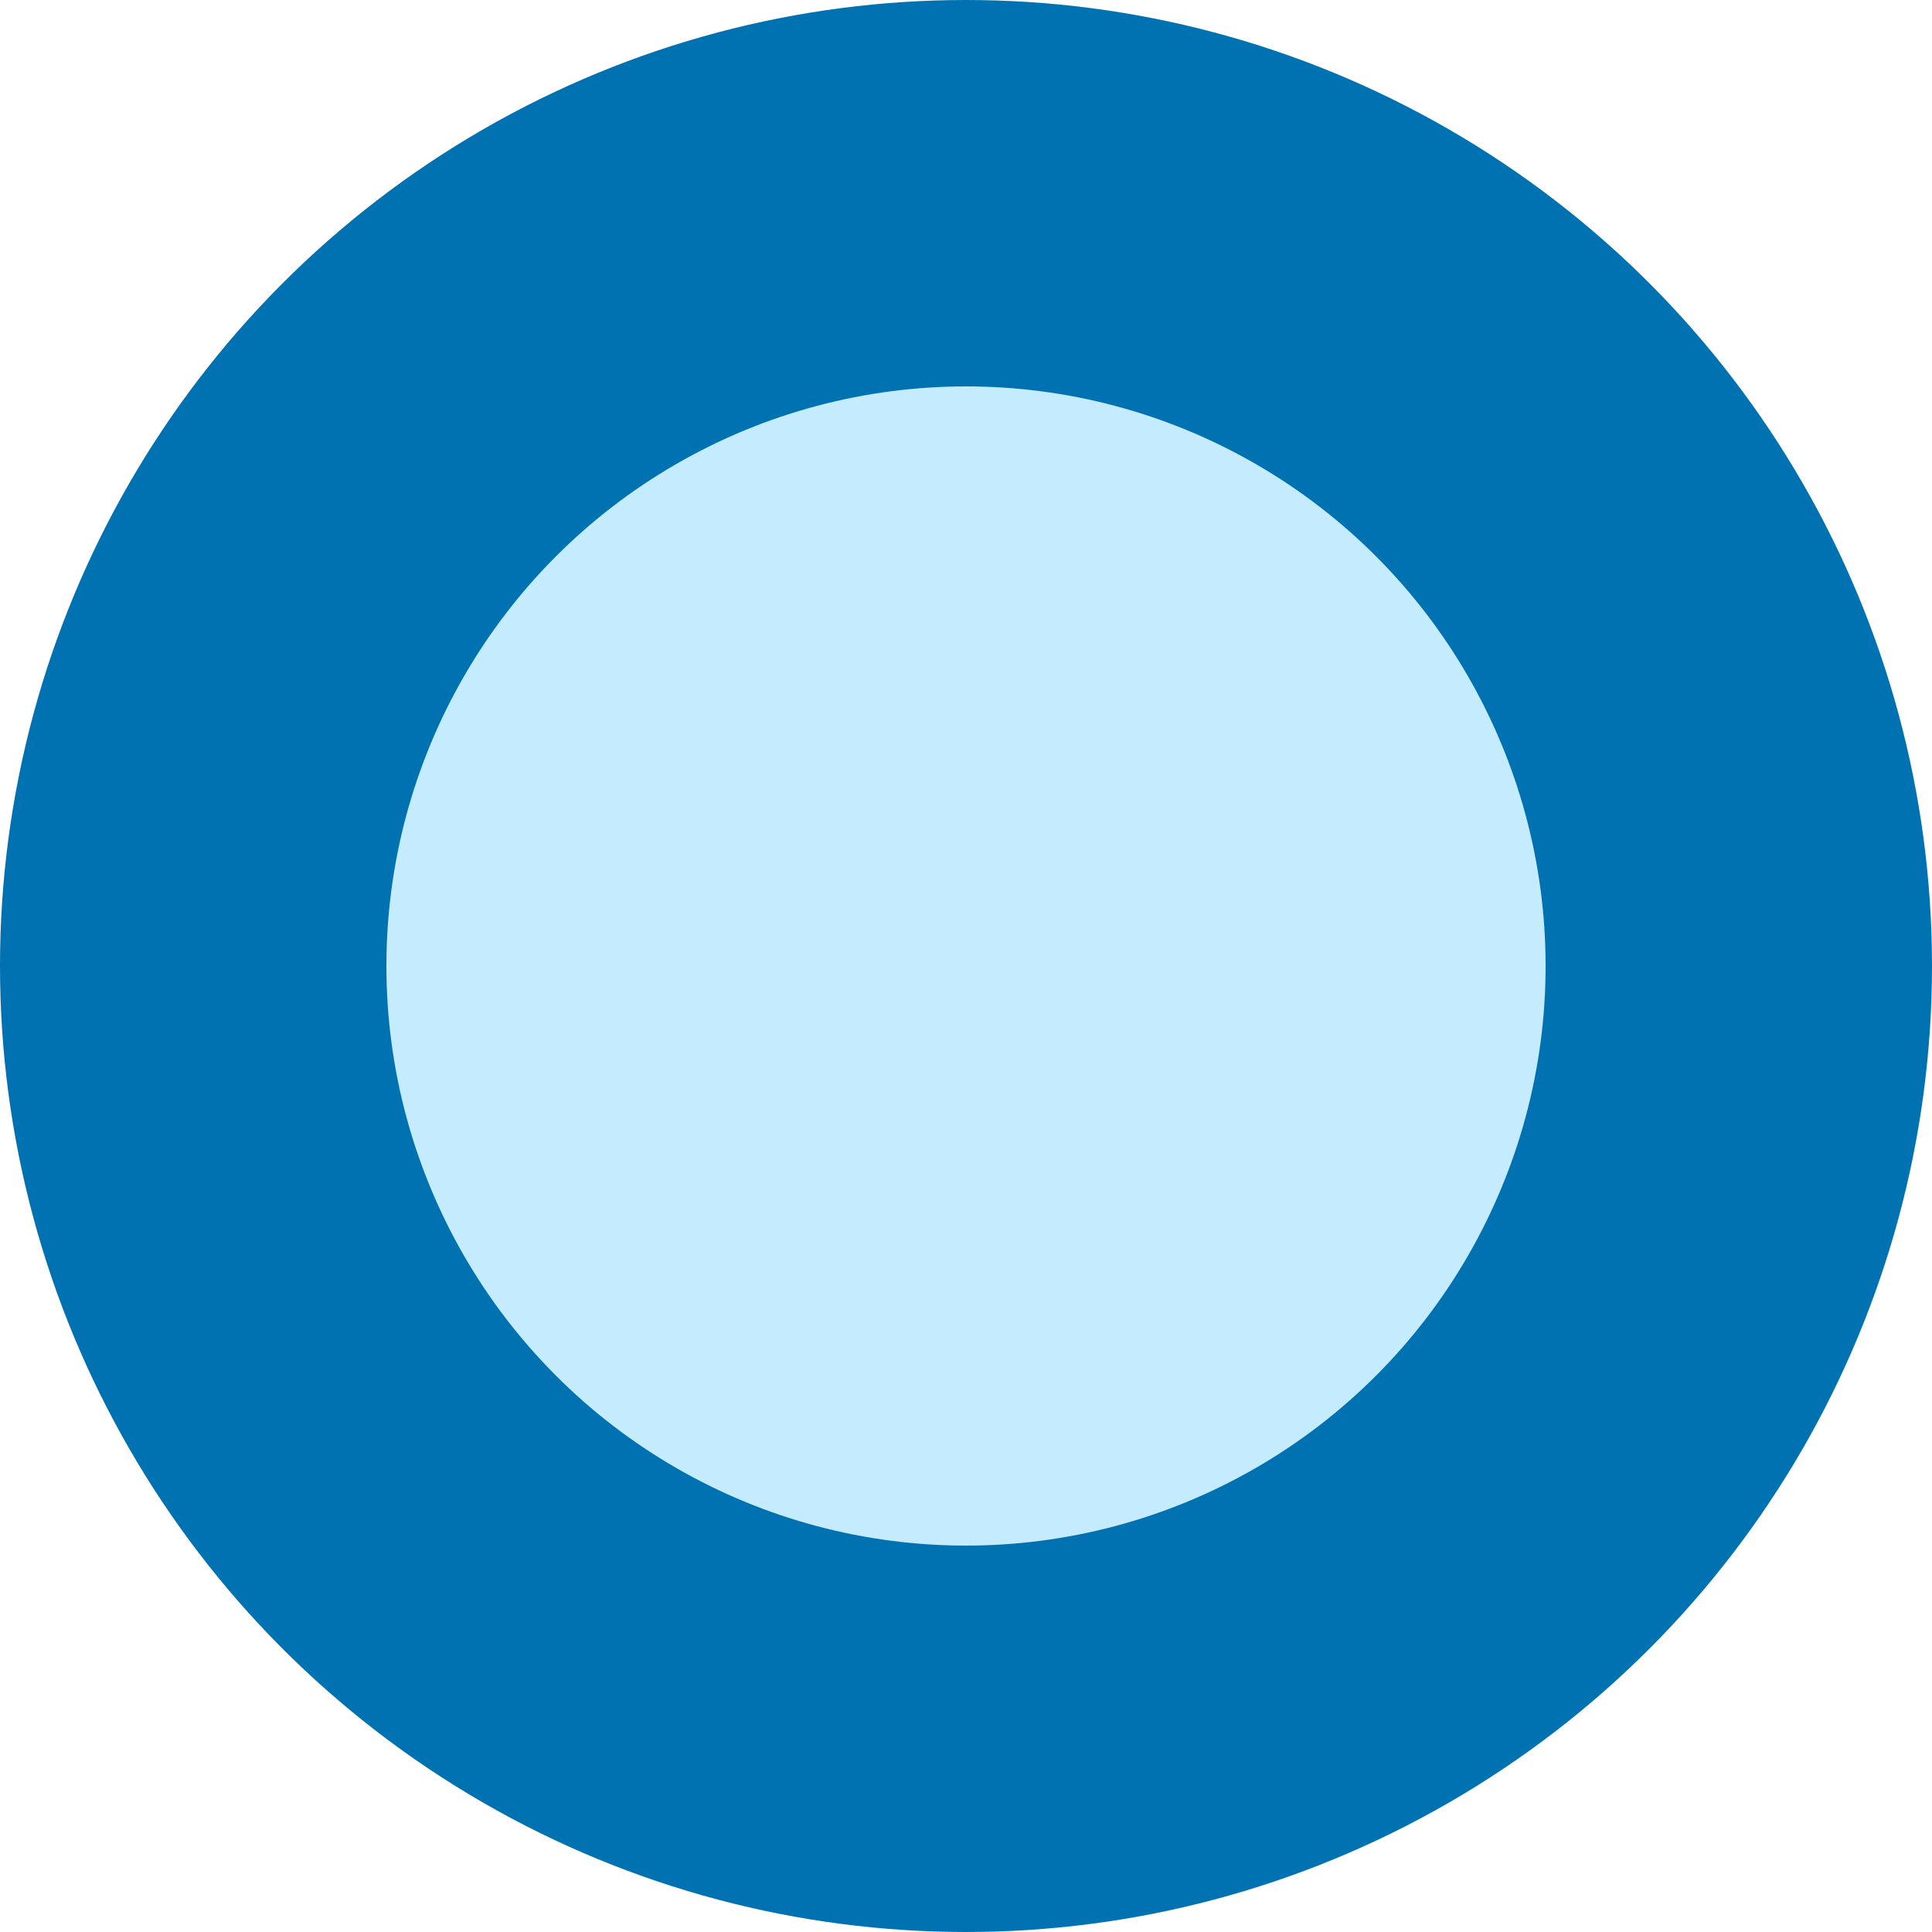 <?xml version="1.0" encoding="UTF-8" standalone="no"?>
<!-- Created with Inkscape (http://www.inkscape.org/) -->

<svg
   width="12.5mm"
   height="12.5mm"
   viewBox="0 0 12.5 12.5"
   version="1.1"
   id="svg5"
   xmlns="http://www.w3.org/2000/svg"
   xmlns:svg="http://www.w3.org/2000/svg">
  <defs
     id="defs2" />
  <g
     id="layer1"
     transform="translate(1.25,1.25)">
    <circle
       style="fill:#c5ebff;fill-opacity:1;stroke:#0072b2;stroke-width:2.5;stroke-dasharray:none;stroke-opacity:1;paint-order:markers fill stroke"
       id="path234"
       cx="5"
       cy="5"
       r="5" />
  </g>
</svg>
